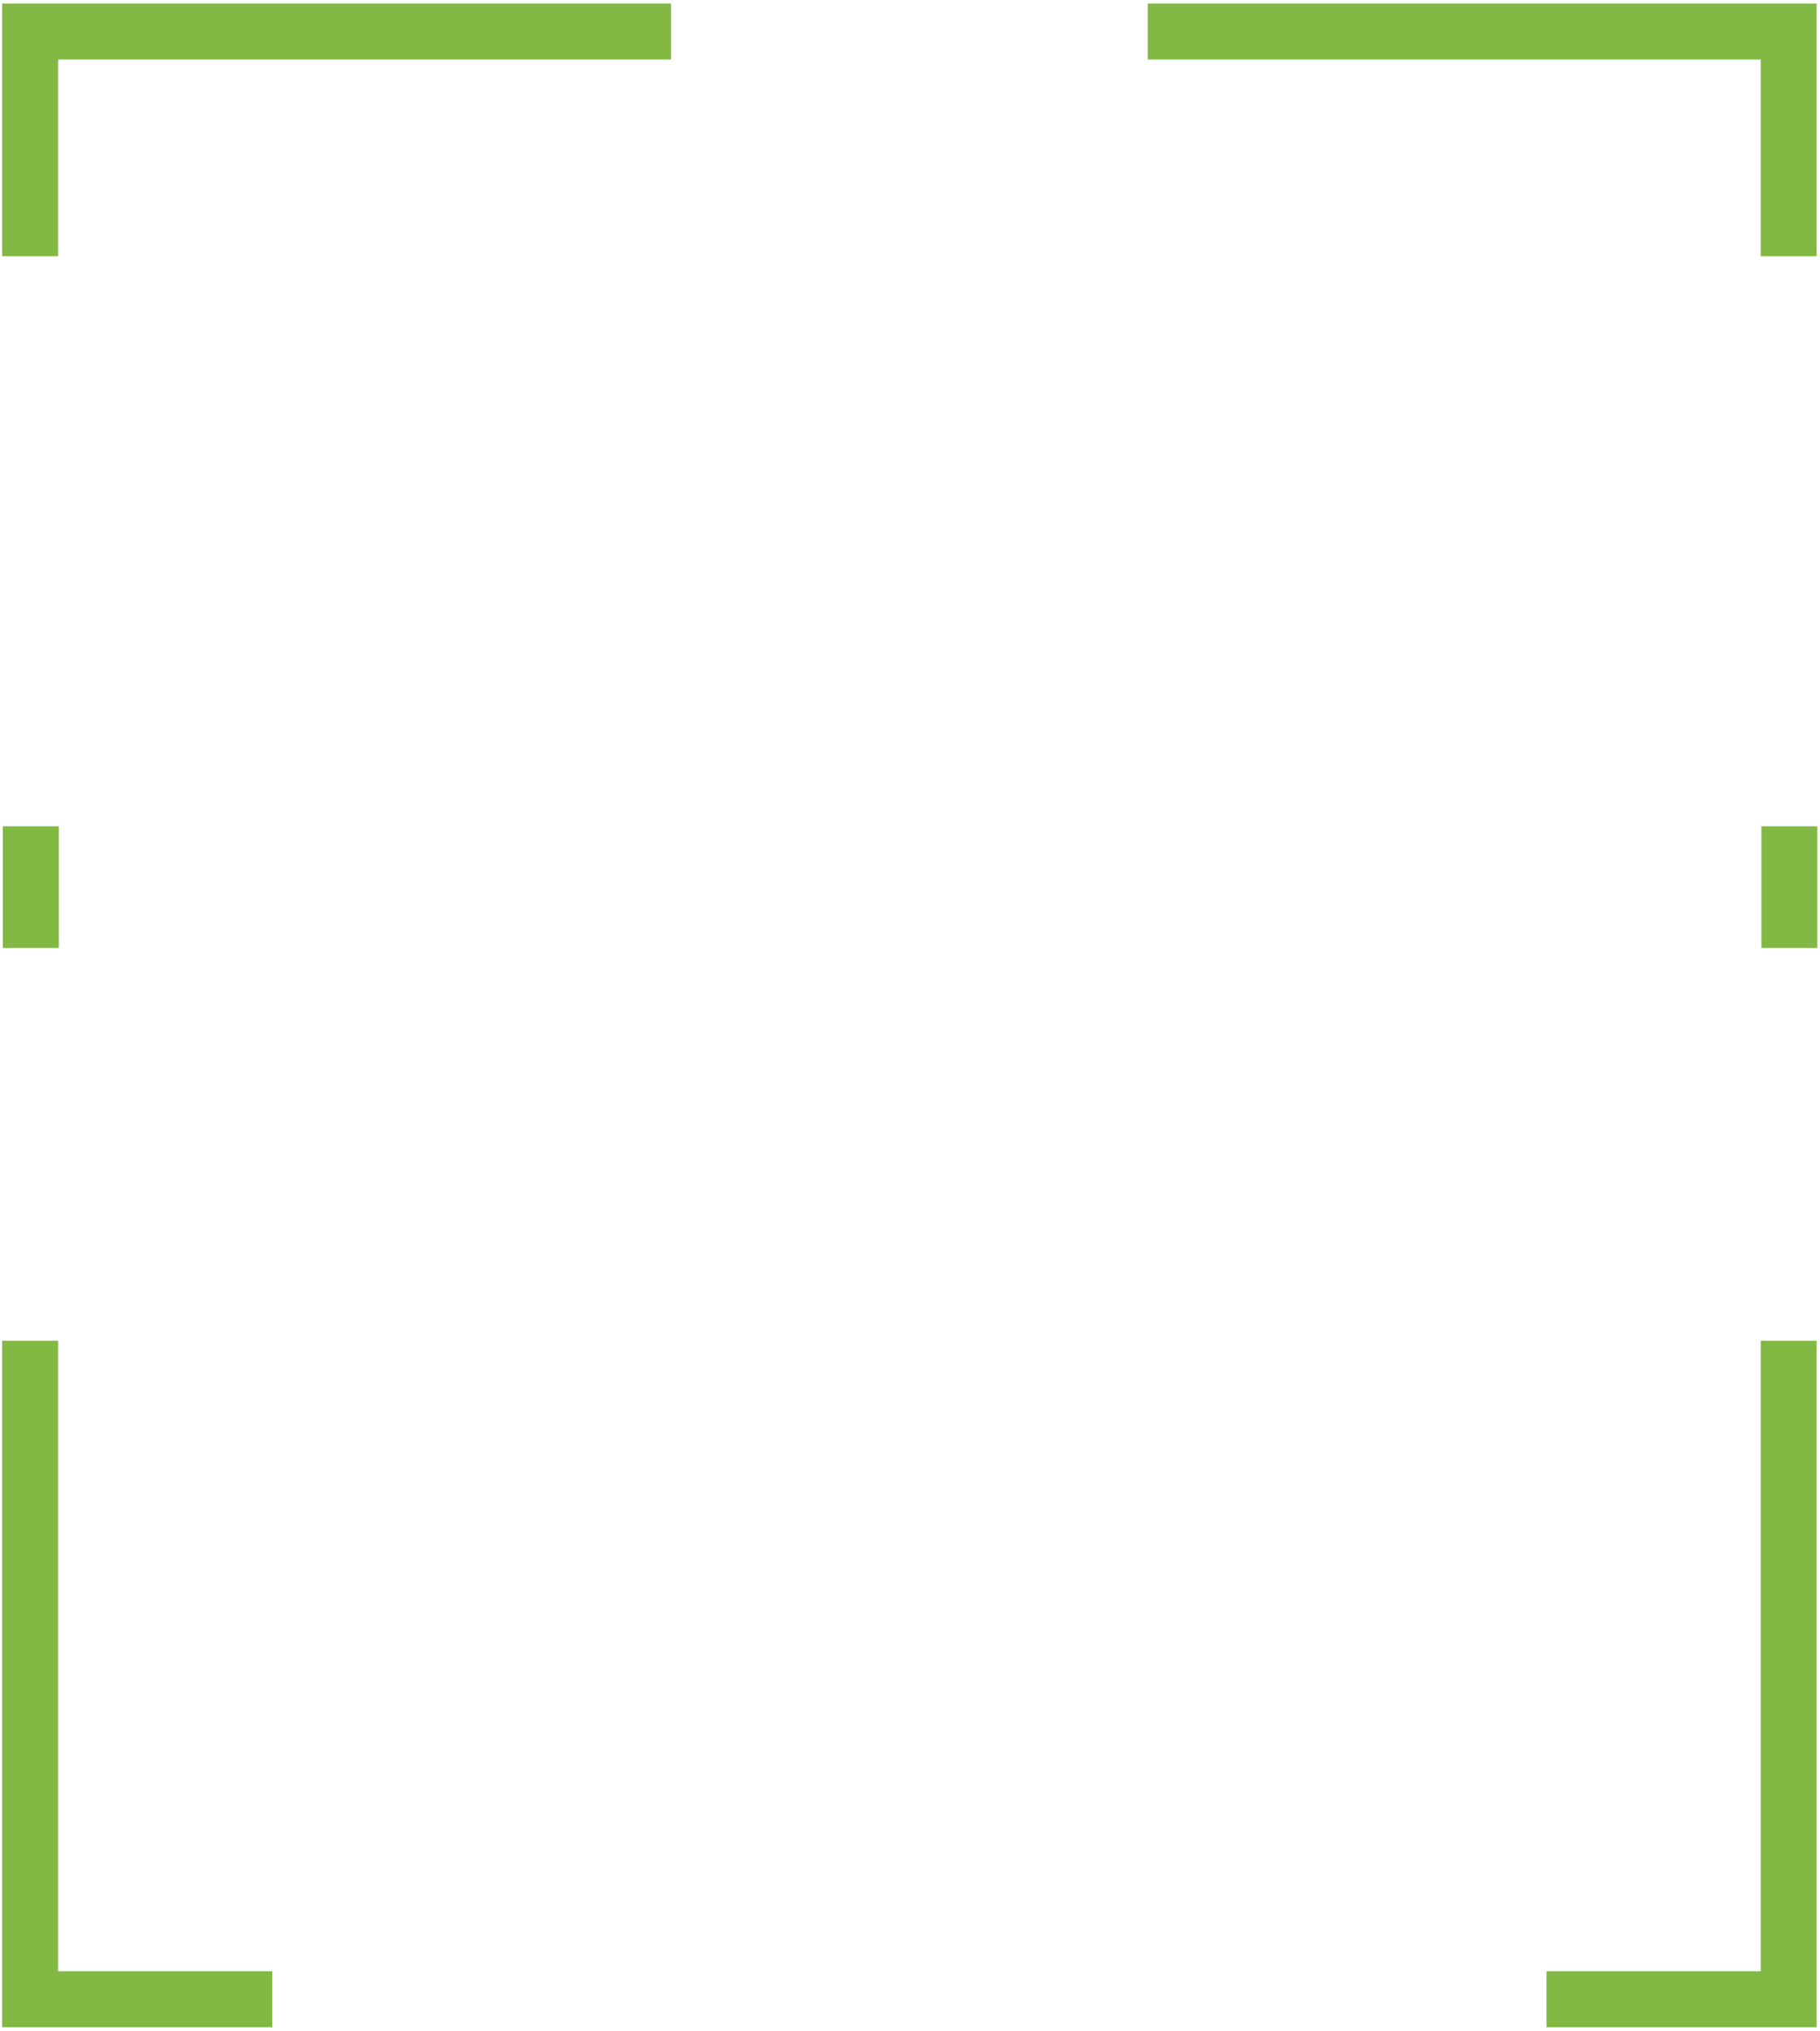 <svg width="294" height="328" viewBox="0 0 294 328" fill="none" xmlns="http://www.w3.org/2000/svg"><path fill-rule="evenodd" clip-rule="evenodd" d="M108.406.566H.346v40.812h9.04V9.607h99.02V.566zM284.42.566h-99.019v9.04h99.019v31.772h9.041V.566h-9.041zM9.386 318.34V216.524H.346V327.38h43.637v-9.04H9.386z" fill="#82B944"/><path fill="#82B944" d="M9.495 133.435v19.651H.454v-19.65zM293.569 133.435v19.651h-9.041v-19.651z"/><path fill-rule="evenodd" clip-rule="evenodd" d="M293.461 318.34V216.524h-9.041V318.34h-34.597v9.04H293.461v-9.04z" fill="#82B944"/></svg>